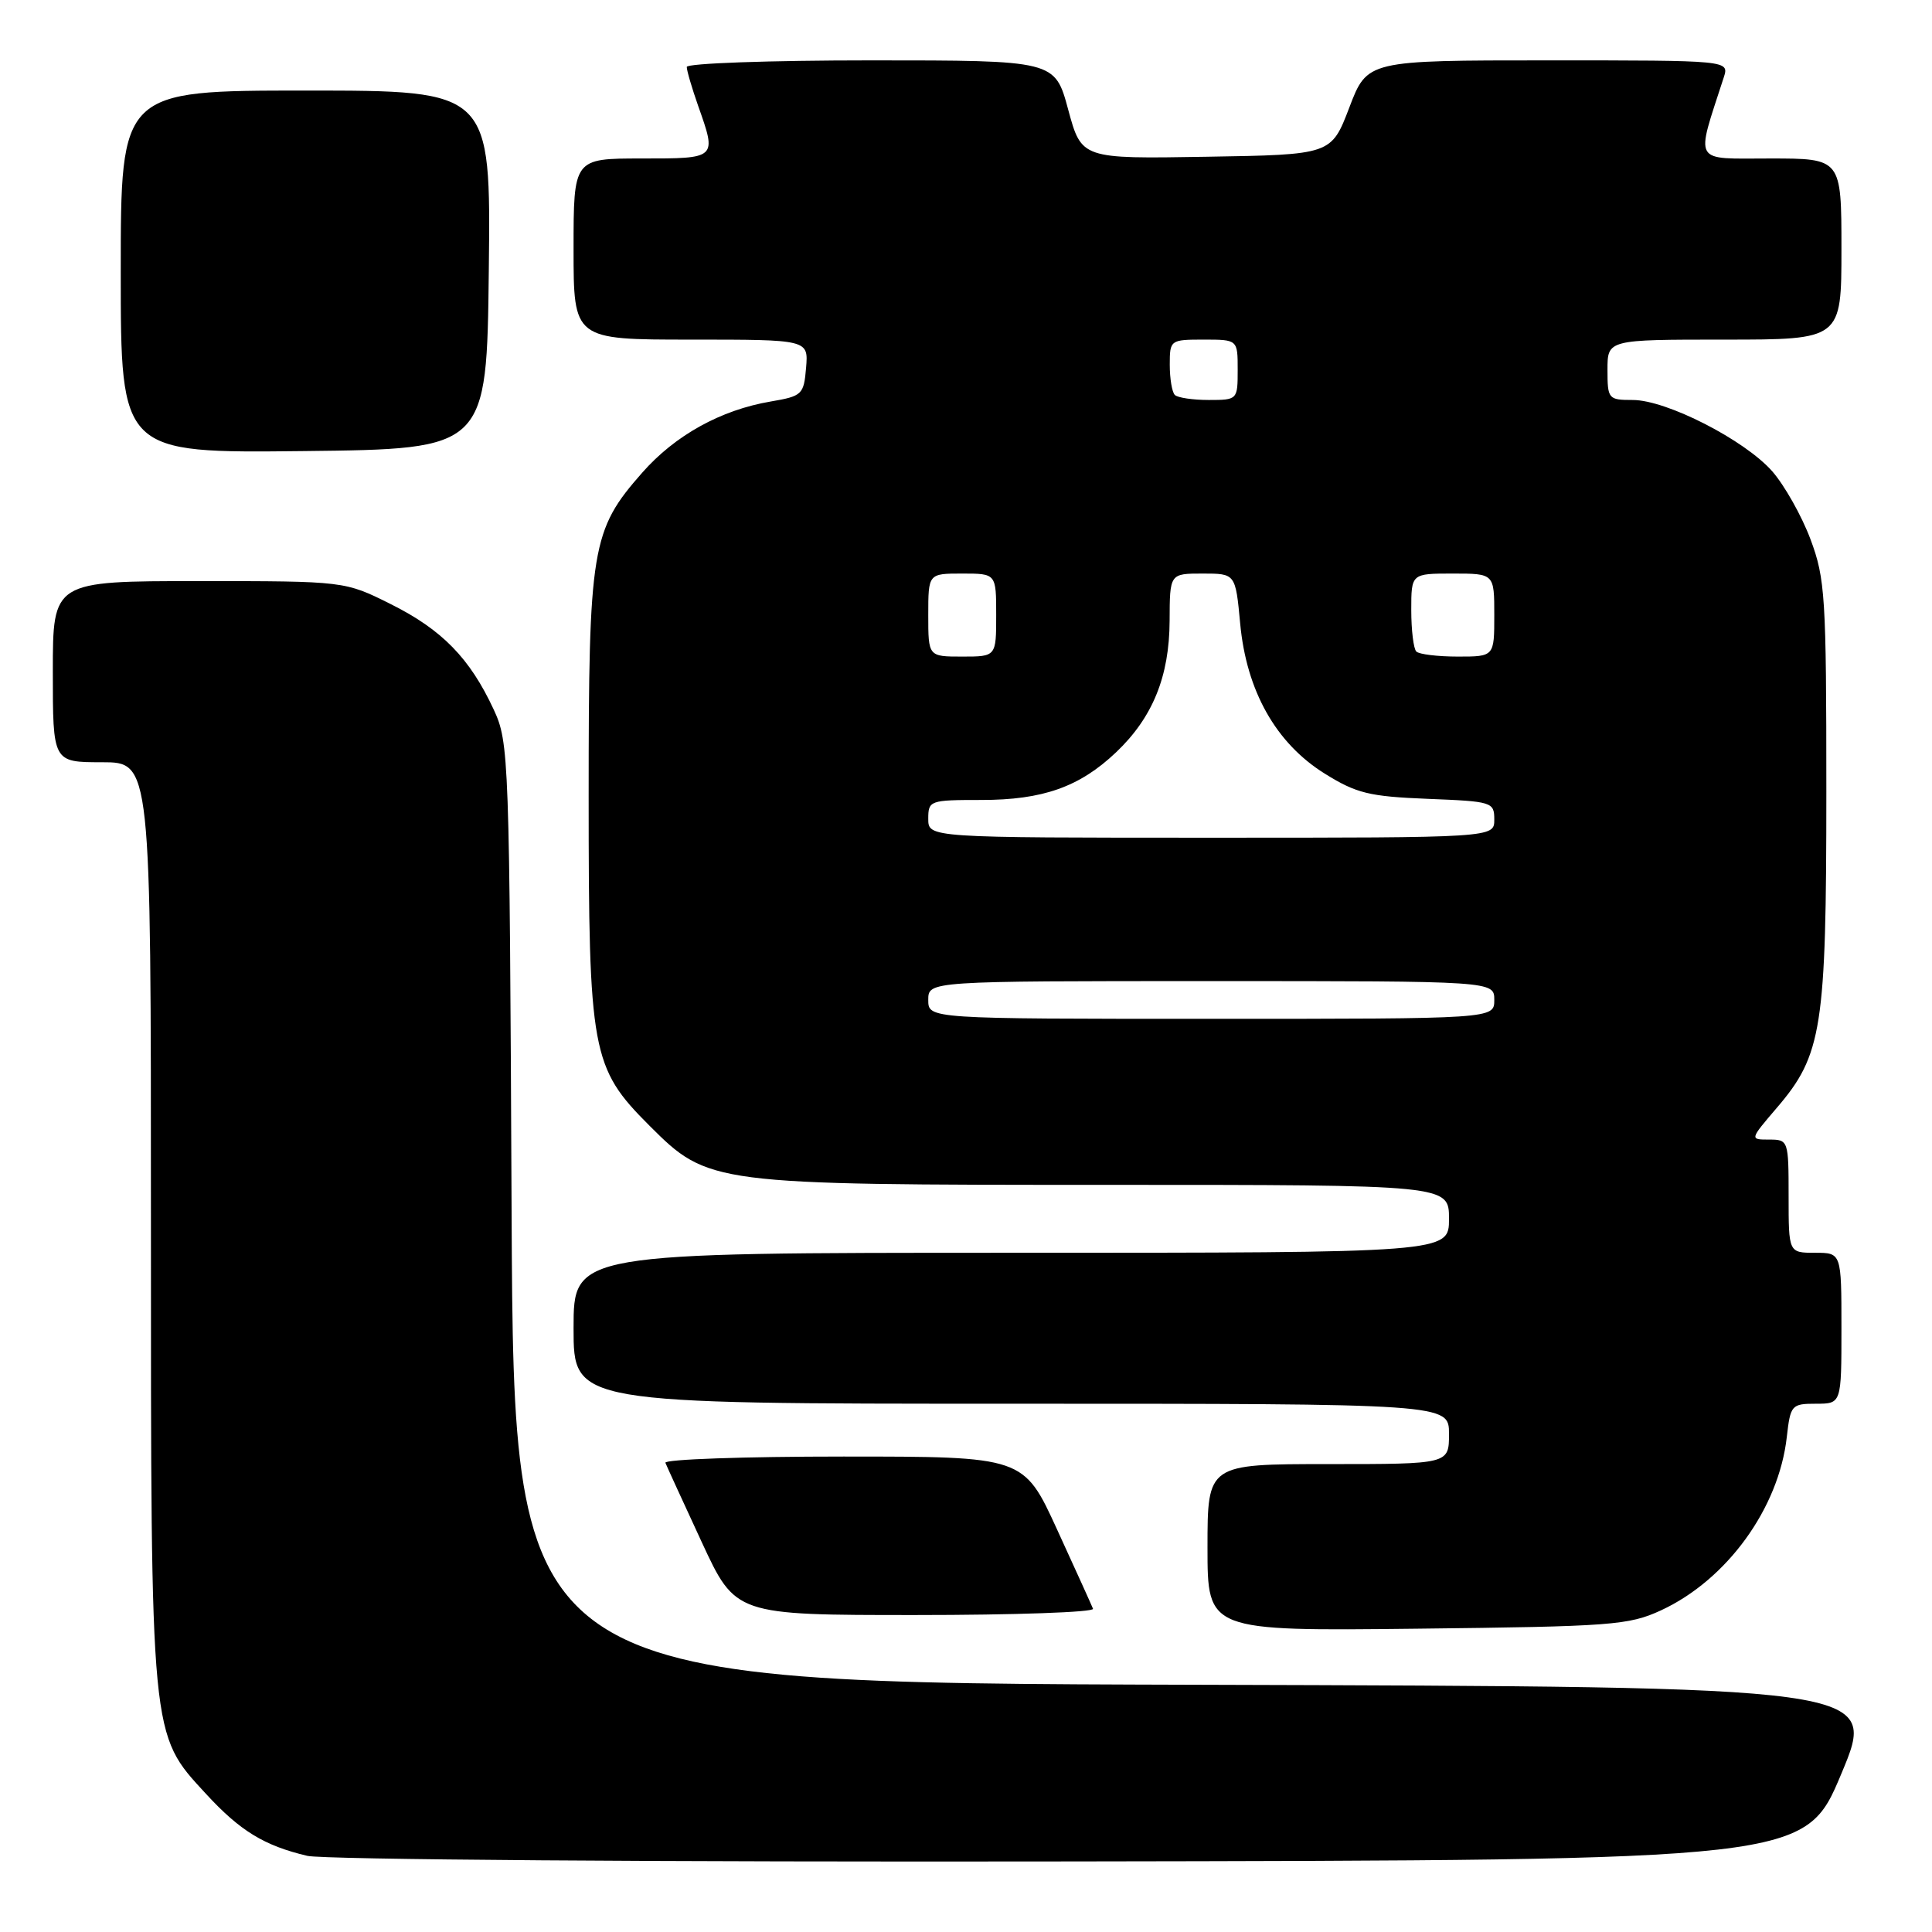 <?xml version="1.0" encoding="UTF-8" standalone="no"?>
<!DOCTYPE svg PUBLIC "-//W3C//DTD SVG 1.1//EN" "http://www.w3.org/Graphics/SVG/1.1/DTD/svg11.dtd" >
<svg xmlns="http://www.w3.org/2000/svg" xmlns:xlink="http://www.w3.org/1999/xlink" version="1.1" viewBox="0 0 256 256">
 <g >
 <path fill="currentColor"
d=" M 244.00 235.00 C 248.81 223.50 248.81 223.50 158.45 223.24 C 68.09 222.99 68.09 222.99 67.79 160.74 C 67.51 100.01 67.45 98.39 65.41 94.00 C 62.26 87.22 58.57 83.44 51.80 80.06 C 45.68 77.00 45.68 77.00 26.34 77.00 C 7.00 77.00 7.00 77.00 7.00 89.00 C 7.00 101.00 7.00 101.00 13.50 101.00 C 20.00 101.00 20.00 101.00 20.00 161.82 C 20.00 230.62 19.91 229.69 27.27 237.67 C 31.81 242.61 35.01 244.56 40.72 245.91 C 42.83 246.41 87.59 246.74 141.85 246.65 C 239.19 246.50 239.19 246.50 244.00 235.00 Z  M 220.09 213.38 C 228.82 209.34 235.70 199.86 236.76 190.41 C 237.24 186.17 237.39 186.00 240.63 186.00 C 244.00 186.00 244.00 186.00 244.00 176.00 C 244.00 166.00 244.00 166.00 240.50 166.00 C 237.00 166.00 237.00 166.00 237.00 158.50 C 237.00 151.11 236.96 151.00 234.42 151.00 C 231.84 151.00 231.84 151.00 235.44 146.79 C 241.44 139.79 242.00 136.22 242.00 104.86 C 242.00 79.07 241.85 76.67 239.90 71.46 C 238.74 68.36 236.46 64.32 234.84 62.46 C 231.18 58.30 220.83 53.00 216.34 53.00 C 213.11 53.00 213.00 52.87 213.00 49.00 C 213.00 45.00 213.00 45.00 228.50 45.00 C 244.00 45.00 244.00 45.00 244.00 33.00 C 244.00 21.00 244.00 21.00 234.55 21.00 C 224.15 21.00 224.65 21.88 228.41 10.25 C 229.13 8.00 229.13 8.00 205.15 8.00 C 181.17 8.00 181.17 8.00 178.79 14.25 C 176.40 20.50 176.40 20.50 159.86 20.77 C 143.31 21.05 143.31 21.05 141.54 14.52 C 139.78 8.00 139.78 8.00 115.39 8.00 C 101.98 8.00 91.00 8.39 91.00 8.87 C 91.00 9.36 91.68 11.66 92.50 14.00 C 94.99 21.05 95.05 21.00 85.00 21.00 C 76.00 21.00 76.00 21.00 76.00 33.00 C 76.00 45.00 76.00 45.00 91.56 45.00 C 107.12 45.00 107.12 45.00 106.81 48.73 C 106.51 52.28 106.30 52.49 102.13 53.20 C 95.52 54.32 89.46 57.67 85.09 62.64 C 78.37 70.27 78.00 72.52 78.00 105.50 C 78.00 139.45 78.37 141.47 86.04 149.14 C 93.86 156.95 94.21 157.00 146.68 157.00 C 192.00 157.00 192.00 157.00 192.00 161.50 C 192.00 166.00 192.00 166.00 134.00 166.00 C 76.00 166.00 76.00 166.00 76.00 176.00 C 76.00 186.00 76.00 186.00 134.00 186.00 C 192.00 186.00 192.00 186.00 192.00 190.00 C 192.00 194.00 192.00 194.00 176.00 194.00 C 160.00 194.00 160.00 194.00 160.00 205.06 C 160.00 216.12 160.00 216.12 187.75 215.81 C 213.56 215.52 215.82 215.35 220.09 213.38 Z  M 144.83 213.17 C 144.65 212.71 142.51 207.99 140.07 202.67 C 135.64 193.00 135.64 193.00 111.74 193.00 C 98.59 193.00 87.98 193.37 88.17 193.83 C 88.35 194.29 90.52 199.01 92.98 204.33 C 97.46 214.00 97.46 214.00 121.31 214.00 C 134.43 214.00 145.02 213.63 144.83 213.17 Z  M 64.77 35.75 C 65.04 12.00 65.04 12.00 40.52 12.00 C 16.00 12.00 16.00 12.00 16.00 36.02 C 16.00 60.04 16.00 60.04 40.25 59.77 C 64.50 59.50 64.50 59.50 64.77 35.75 Z  M 123.00 132.50 C 123.00 130.00 123.00 130.00 160.50 130.00 C 198.00 130.00 198.00 130.00 198.00 132.50 C 198.00 135.00 198.00 135.00 160.50 135.00 C 123.00 135.00 123.00 135.00 123.00 132.50 Z  M 123.00 108.50 C 123.00 106.07 123.20 106.00 130.03 106.00 C 138.17 106.00 143.04 104.28 147.87 99.70 C 152.73 95.09 154.95 89.64 154.98 82.25 C 155.00 76.00 155.00 76.00 159.36 76.00 C 163.71 76.00 163.71 76.00 164.33 82.62 C 165.16 91.55 169.06 98.47 175.52 102.50 C 179.74 105.13 181.43 105.54 189.17 105.85 C 197.73 106.19 198.00 106.27 198.00 108.60 C 198.00 111.00 198.00 111.00 160.50 111.00 C 123.00 111.00 123.00 111.00 123.00 108.50 Z  M 123.00 81.50 C 123.00 76.00 123.00 76.00 127.50 76.00 C 132.00 76.00 132.00 76.00 132.00 81.50 C 132.00 87.00 132.00 87.00 127.50 87.00 C 123.00 87.00 123.00 87.00 123.00 81.50 Z  M 187.67 86.33 C 187.30 85.97 187.00 83.49 187.00 80.83 C 187.00 76.00 187.00 76.00 192.50 76.00 C 198.00 76.00 198.00 76.00 198.00 81.50 C 198.00 87.00 198.00 87.00 193.17 87.00 C 190.51 87.00 188.03 86.70 187.67 86.33 Z  M 155.67 52.33 C 155.30 51.97 155.00 50.17 155.00 48.33 C 155.00 45.05 155.07 45.00 159.50 45.00 C 164.00 45.00 164.00 45.00 164.00 49.00 C 164.00 52.97 163.97 53.00 160.17 53.00 C 158.06 53.00 156.03 52.70 155.67 52.33 Z "/>
</g>
</svg>